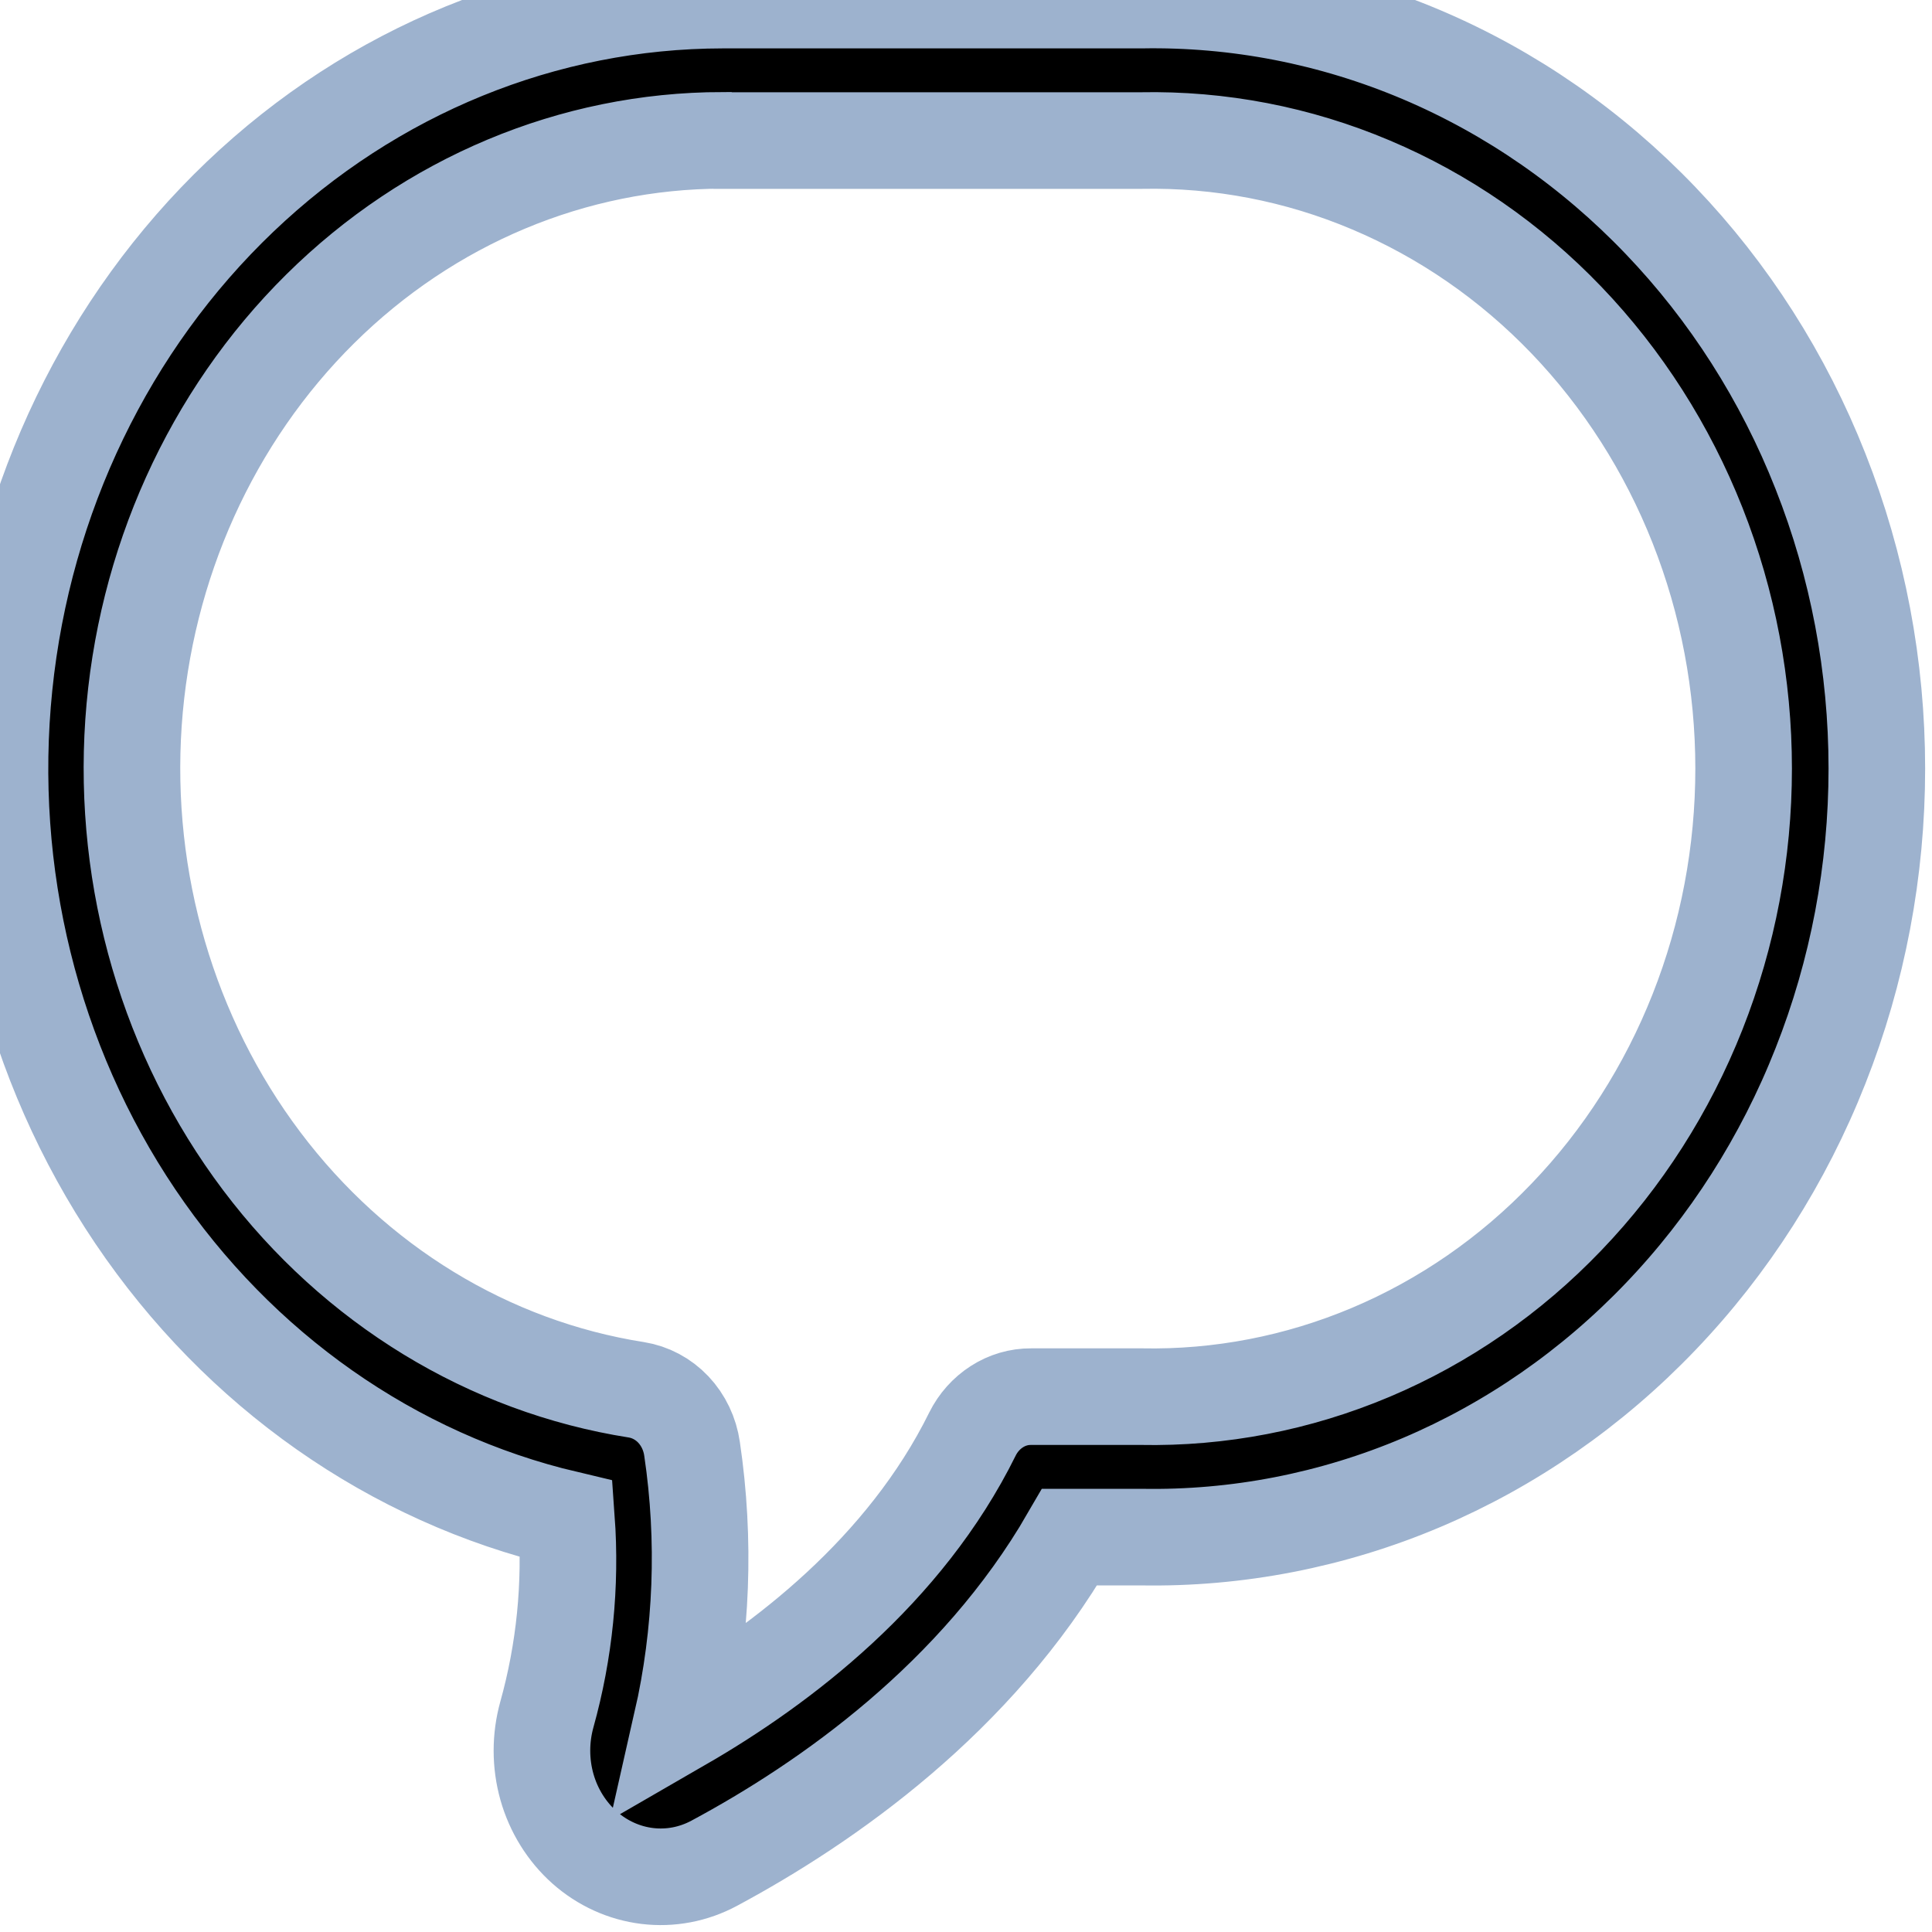 <svg width="20" height="20" viewBox="0 0 20 20" fill="none" xmlns="http://www.w3.org/2000/svg">
<path d="M5.864 15.725C5.913 16.407 5.844 17.093 5.661 17.749C5.593 17.994 5.593 18.254 5.662 18.499C5.731 18.743 5.867 18.961 6.051 19.125C6.235 19.288 6.461 19.391 6.7 19.42C6.939 19.449 7.18 19.403 7.394 19.288C8.564 18.66 10.11 17.577 11.073 15.912H11.812C12.805 15.93 13.793 15.738 14.716 15.347C15.64 14.955 16.48 14.372 17.189 13.631C17.898 12.891 18.462 12.008 18.846 11.033C19.231 10.059 19.429 9.013 19.429 7.956C19.429 6.9 19.231 5.854 18.846 4.88C18.462 3.905 17.898 3.022 17.189 2.282C16.48 1.541 15.64 0.958 14.716 0.566C13.793 0.175 12.805 -0.017 11.812 0.001H7.479C5.635 0.003 3.857 0.728 2.485 2.037C1.113 3.346 0.244 5.147 0.044 7.095C-0.156 9.042 0.327 11 1.401 12.593C2.475 14.185 4.064 15.3 5.864 15.725ZM7.481 1.455H11.814C12.627 1.439 13.435 1.594 14.191 1.914C14.947 2.233 15.636 2.709 16.216 3.314C16.797 3.92 17.258 4.642 17.573 5.439C17.888 6.236 18.05 7.092 18.05 7.956C18.05 8.821 17.888 9.677 17.573 10.474C17.258 11.271 16.797 11.993 16.216 12.598C15.636 13.204 14.947 13.68 14.191 13.999C13.435 14.318 12.627 14.474 11.814 14.458H10.674C10.549 14.457 10.426 14.493 10.319 14.562C10.213 14.63 10.125 14.728 10.067 14.845C9.367 16.263 8.094 17.235 7.057 17.834C7.268 16.905 7.304 15.941 7.164 14.998C7.142 14.844 7.074 14.701 6.97 14.591C6.867 14.482 6.732 14.41 6.587 14.387C5.06 14.147 3.674 13.301 2.709 12.02C1.744 10.739 1.27 9.118 1.382 7.481C1.495 5.845 2.186 4.314 3.316 3.196C4.446 2.078 5.932 1.455 7.476 1.453L7.481 1.455Z" fill="black"/>
<path d="M5.864 15.725C5.913 16.407 5.844 17.093 5.661 17.749C5.593 17.994 5.593 18.254 5.662 18.499C5.731 18.743 5.867 18.961 6.051 19.125C6.235 19.288 6.461 19.391 6.7 19.42C6.939 19.449 7.18 19.403 7.394 19.288C8.564 18.66 10.11 17.577 11.073 15.912H11.812C12.805 15.93 13.793 15.738 14.716 15.347C15.64 14.955 16.48 14.372 17.189 13.631C17.898 12.891 18.462 12.008 18.846 11.033C19.231 10.059 19.429 9.013 19.429 7.956C19.429 6.9 19.231 5.854 18.846 4.88C18.462 3.905 17.898 3.022 17.189 2.282C16.48 1.541 15.64 0.958 14.716 0.566C13.793 0.175 12.805 -0.017 11.812 0.001H7.479C5.635 0.003 3.857 0.728 2.485 2.037C1.113 3.346 0.244 5.147 0.044 7.095C-0.156 9.042 0.327 11 1.401 12.593C2.475 14.185 4.064 15.3 5.864 15.725ZM7.481 1.455H11.814C12.627 1.439 13.435 1.594 14.191 1.914C14.947 2.233 15.636 2.709 16.216 3.314C16.797 3.92 17.258 4.642 17.573 5.439C17.888 6.236 18.05 7.092 18.05 7.956C18.05 8.821 17.888 9.677 17.573 10.474C17.258 11.271 16.797 11.993 16.216 12.598C15.636 13.204 14.947 13.68 14.191 13.999C13.435 14.318 12.627 14.474 11.814 14.458H10.674C10.549 14.457 10.426 14.493 10.319 14.562C10.213 14.63 10.125 14.728 10.067 14.845C9.367 16.263 8.094 17.235 7.057 17.834C7.268 16.905 7.304 15.941 7.164 14.998C7.142 14.844 7.074 14.701 6.97 14.591C6.867 14.482 6.732 14.41 6.587 14.387C5.06 14.147 3.674 13.301 2.709 12.02C1.744 10.739 1.27 9.118 1.382 7.481C1.495 5.845 2.186 4.314 3.316 3.196C4.446 2.078 5.932 1.455 7.476 1.453L7.481 1.455Z" stroke="#9DB2CE"/>
</svg>
